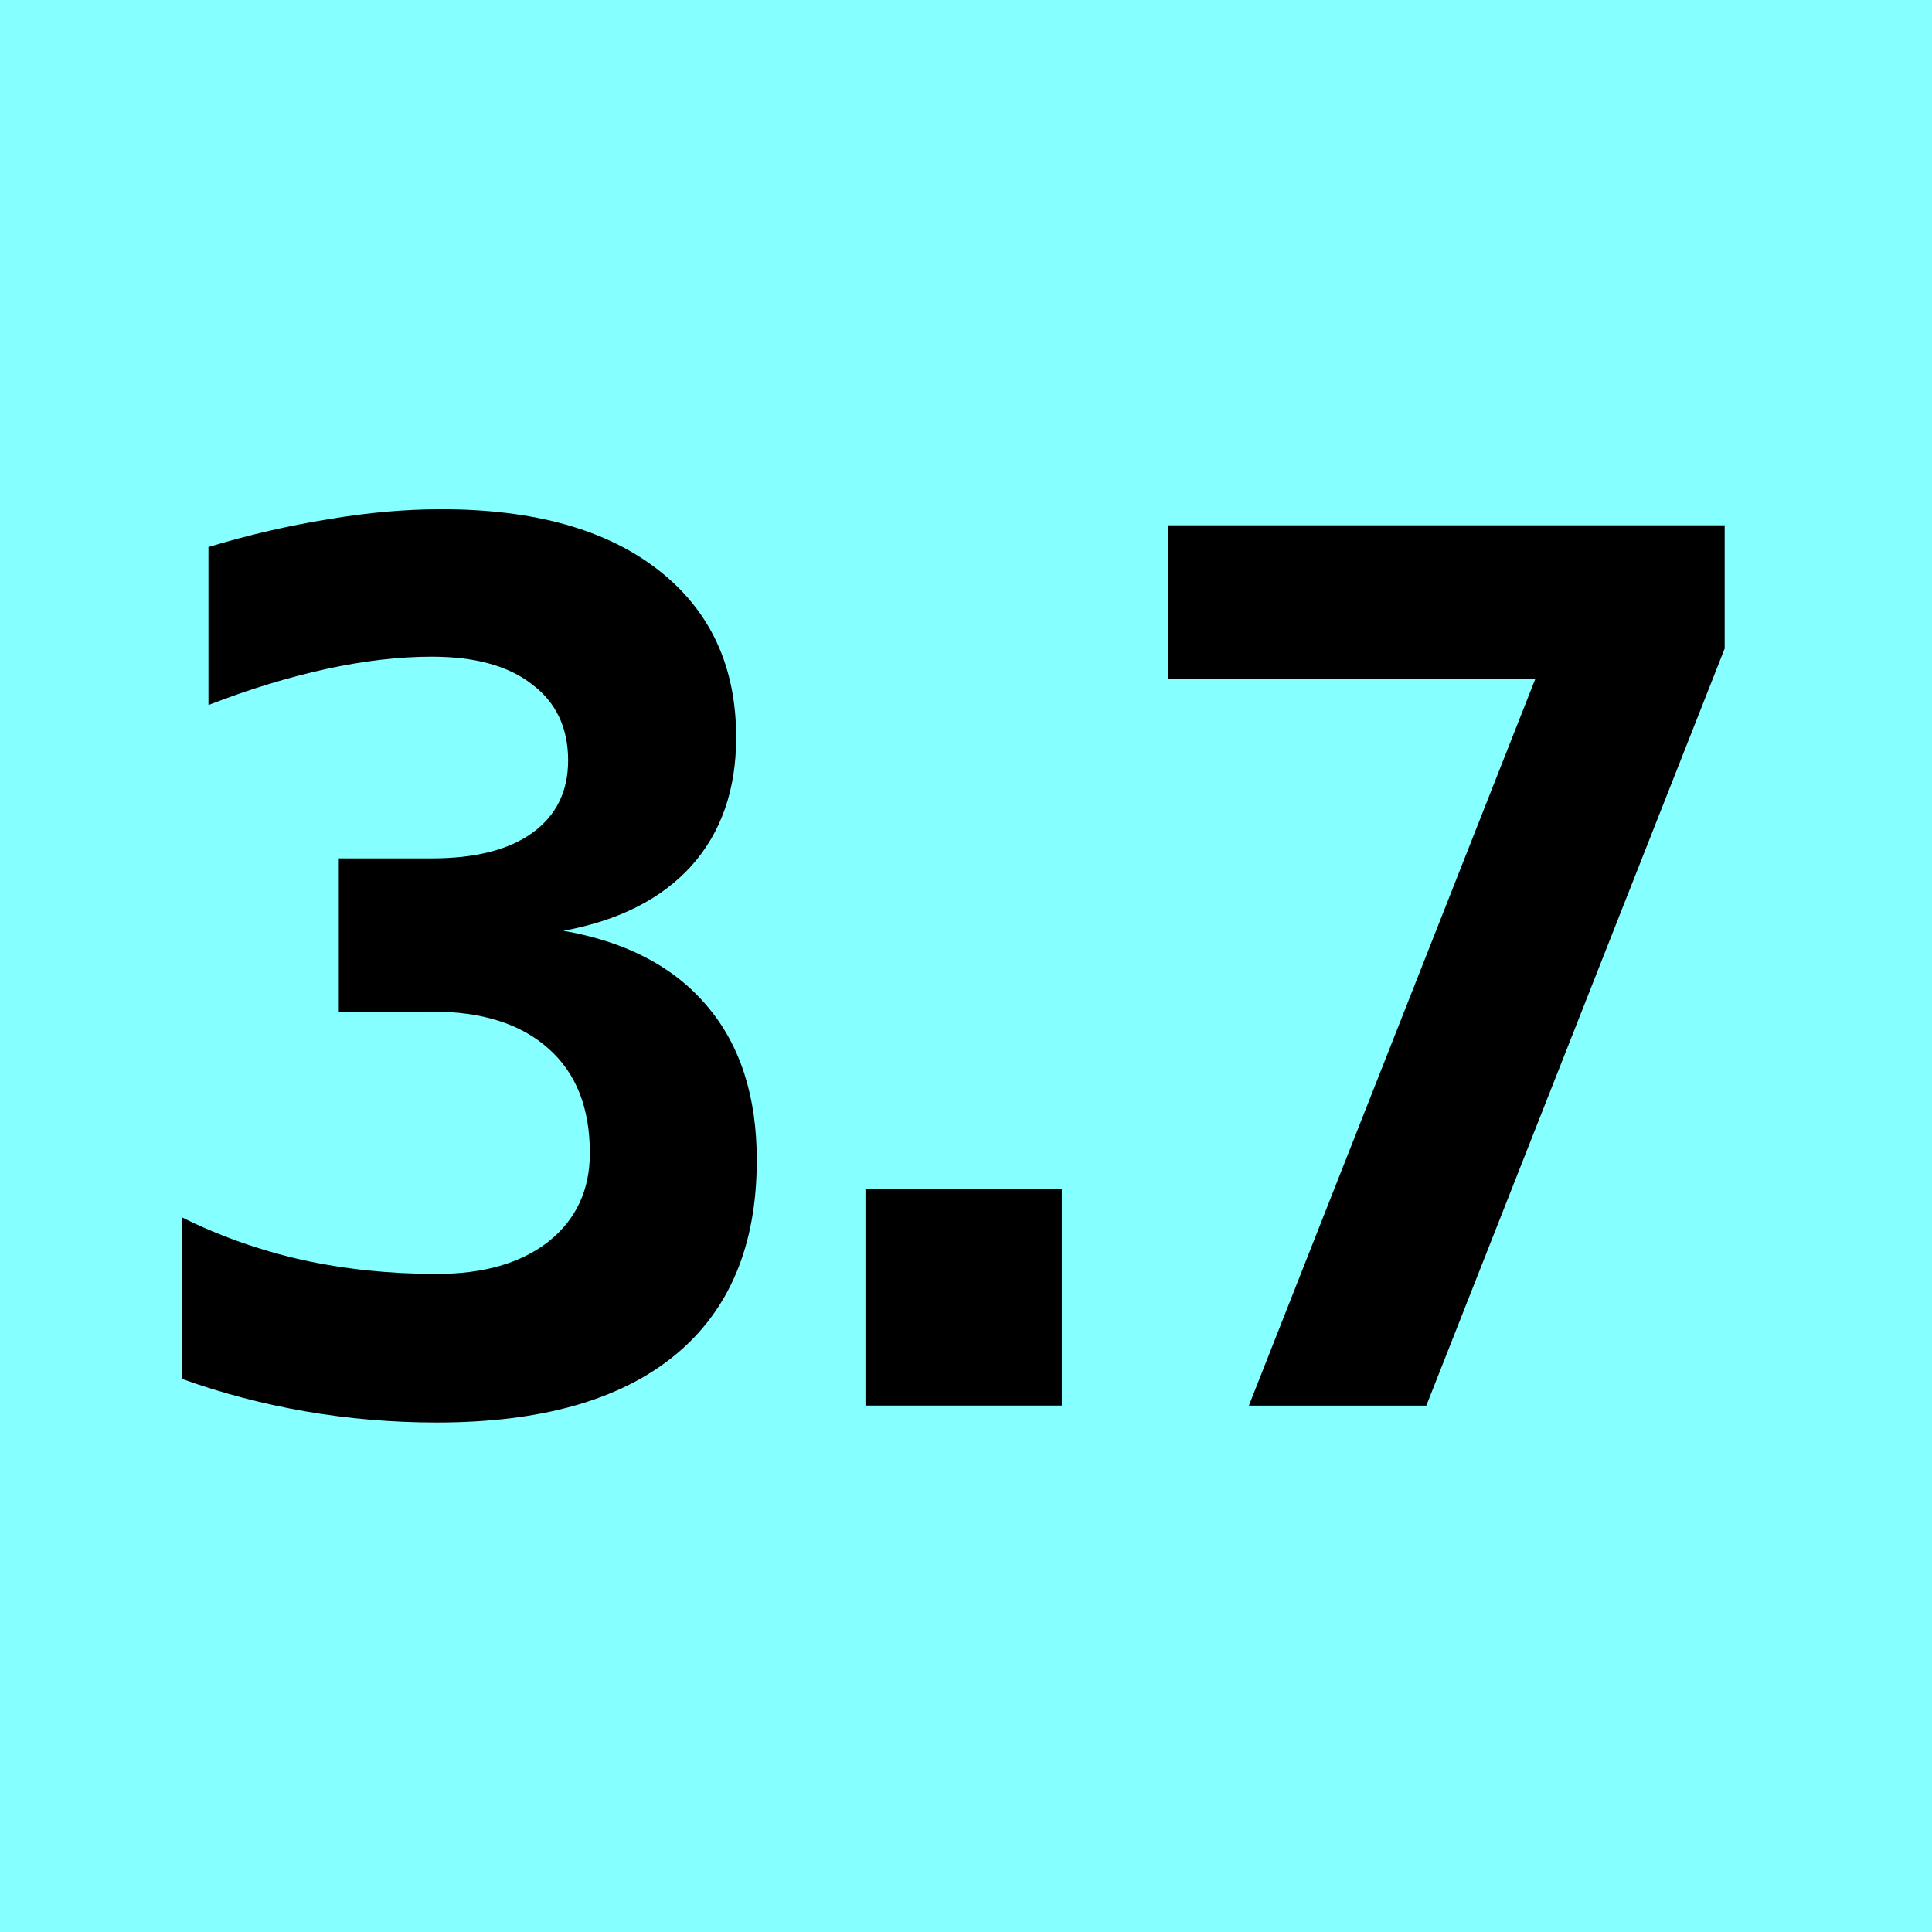 <?xml version="1.0" encoding="UTF-8" standalone="no"?>
<!-- Created with Inkscape (http://www.inkscape.org/) -->

<svg
   xmlns:dc="http://purl.org/dc/elements/1.1/"
   xmlns:cc="http://creativecommons.org/ns#"
   xmlns:rdf="http://www.w3.org/1999/02/22-rdf-syntax-ns#"
   xmlns:svg="http://www.w3.org/2000/svg"
   xmlns="http://www.w3.org/2000/svg"
   xmlns:sodipodi="http://sodipodi.sourceforge.net/DTD/sodipodi-0.dtd"
   xmlns:inkscape="http://www.inkscape.org/namespaces/inkscape"
   width="48"
   height="48"
   viewBox="0 0 48 48"
   id="svg2"
   version="1.1"
   inkscape:version="0.92.3 (2405546, 2018-03-11)"
   sodipodi:docname="python-3.7-cyan.svg">
  <rect x="0" y="0" width="48" height="48" fill="#808080" stroke="none"/>
  <defs
     id="defs4" />
  <sodipodi:namedview
     id="base"
     pagecolor="#ffffff"
     bordercolor="#666666"
     borderopacity="1.0"
     inkscape:pageopacity="0.0"
     inkscape:pageshadow="2"
     inkscape:zoom="18.645833"
     inkscape:cx="24.000002"
     inkscape:cy="24"
     inkscape:document-units="px"
     inkscape:current-layer="layer1"
     showgrid="false"
     units="px"
     inkscape:window-width="1920"
     inkscape:window-height="1125"
     inkscape:window-x="0"
     inkscape:window-y="24"
     inkscape:window-maximized="1" />
  <g
     inkscape:label="Layer 1"
     inkscape:groupmode="layer"
     id="layer1"
     transform="translate(0,-1004.362)">
    <path
       style="fill:#85ffff;fill-opacity:1;stroke:none;stroke-width:5;stroke-miterlimit:4;stroke-dasharray:none"
       d="m 0,1004.362 48,0 0,48 -48,0 z"
       id="rect4136" />
    <g
       id="g4178"
       transform="translate(-0.773,-6.5342866e-5)">
      <g
         style="font-style:normal;font-weight:normal;font-size:40px;line-height:125%;font-family:sans-serif;letter-spacing:-6px;word-spacing:0px;fill:#000000;fill-opacity:1;stroke:none;stroke-width:1px;stroke-linecap:butt;stroke-linejoin:miter;stroke-opacity:1"
         id="text4138">
        <path
           d="m 22.275,1033.907 4.878,0 0,5.376 -4.878,0 0,-5.376 z"
           style="font-style:normal;font-variant:normal;font-weight:bold;font-stretch:normal;font-size:30px;font-family:monospace;-inkscape-font-specification:'monospace Bold';text-align:center;letter-spacing:0px;text-anchor:middle"
           id="path4161" />
      </g>
      <g
         style="font-style:normal;font-weight:normal;font-size:40px;line-height:125%;font-family:sans-serif;letter-spacing:-6px;word-spacing:0px;fill:#000000;fill-opacity:1;stroke:none;stroke-width:1px;stroke-linecap:butt;stroke-linejoin:miter;stroke-opacity:1"
         id="text4170">
        <path
           d="m 11.504,1029.497 -2.314,0 0,-3.809 2.314,0 q 1.611,0 2.49,-0.63 0.894,-0.645 0.894,-1.802 0,-1.216 -0.894,-1.89 -0.879,-0.689 -2.49,-0.689 -1.23,0 -2.637,0.308 -1.406,0.308 -2.915,0.893 l 0,-3.926 q 1.509,-0.454 2.974,-0.689 1.465,-0.249 2.812,-0.249 3.457,0 5.391,1.509 1.934,1.509 1.934,4.16 0,1.948 -1.113,3.193 -1.113,1.23 -3.179,1.611 2.344,0.41 3.574,1.875 1.23,1.45 1.23,3.823 0,3.179 -2.036,4.849 -2.036,1.67 -5.918,1.67 -1.655,0 -3.267,-0.278 -1.597,-0.278 -3.062,-0.806 l 0,-4.014 q 1.377,0.689 2.974,1.055 1.597,0.352 3.354,0.352 1.758,0 2.783,-0.806 1.025,-0.82 1.025,-2.197 0,-1.685 -1.025,-2.593 -1.025,-0.923 -2.9,-0.923 z"
           style="font-style:normal;font-variant:normal;font-weight:bold;font-stretch:normal;font-size:30px;font-family:monospace;-inkscape-font-specification:'monospace Bold';text-align:center;letter-spacing:0px;text-anchor:middle"
           id="path4164" />
      </g>
      <g
         style="font-style:normal;font-weight:normal;font-size:40px;line-height:125%;font-family:sans-serif;letter-spacing:-6px;word-spacing:0px;fill:#000000;fill-opacity:1;stroke:none;stroke-width:1px;stroke-linecap:butt;stroke-linejoin:miter;stroke-opacity:1"
         id="text4174">
        <path
           d="m 29.794,1017.413 13.828,0 0,3.062 -7.412,18.809 -4.409,0 7.119,-18.061 -9.126,0 0,-3.809 z"
           style="font-style:normal;font-variant:normal;font-weight:bold;font-stretch:normal;font-size:30px;font-family:monospace;-inkscape-font-specification:'monospace Bold';text-align:center;letter-spacing:0px;text-anchor:middle"
           id="path4167" />
      </g>
    </g>
  </g>
</svg>
